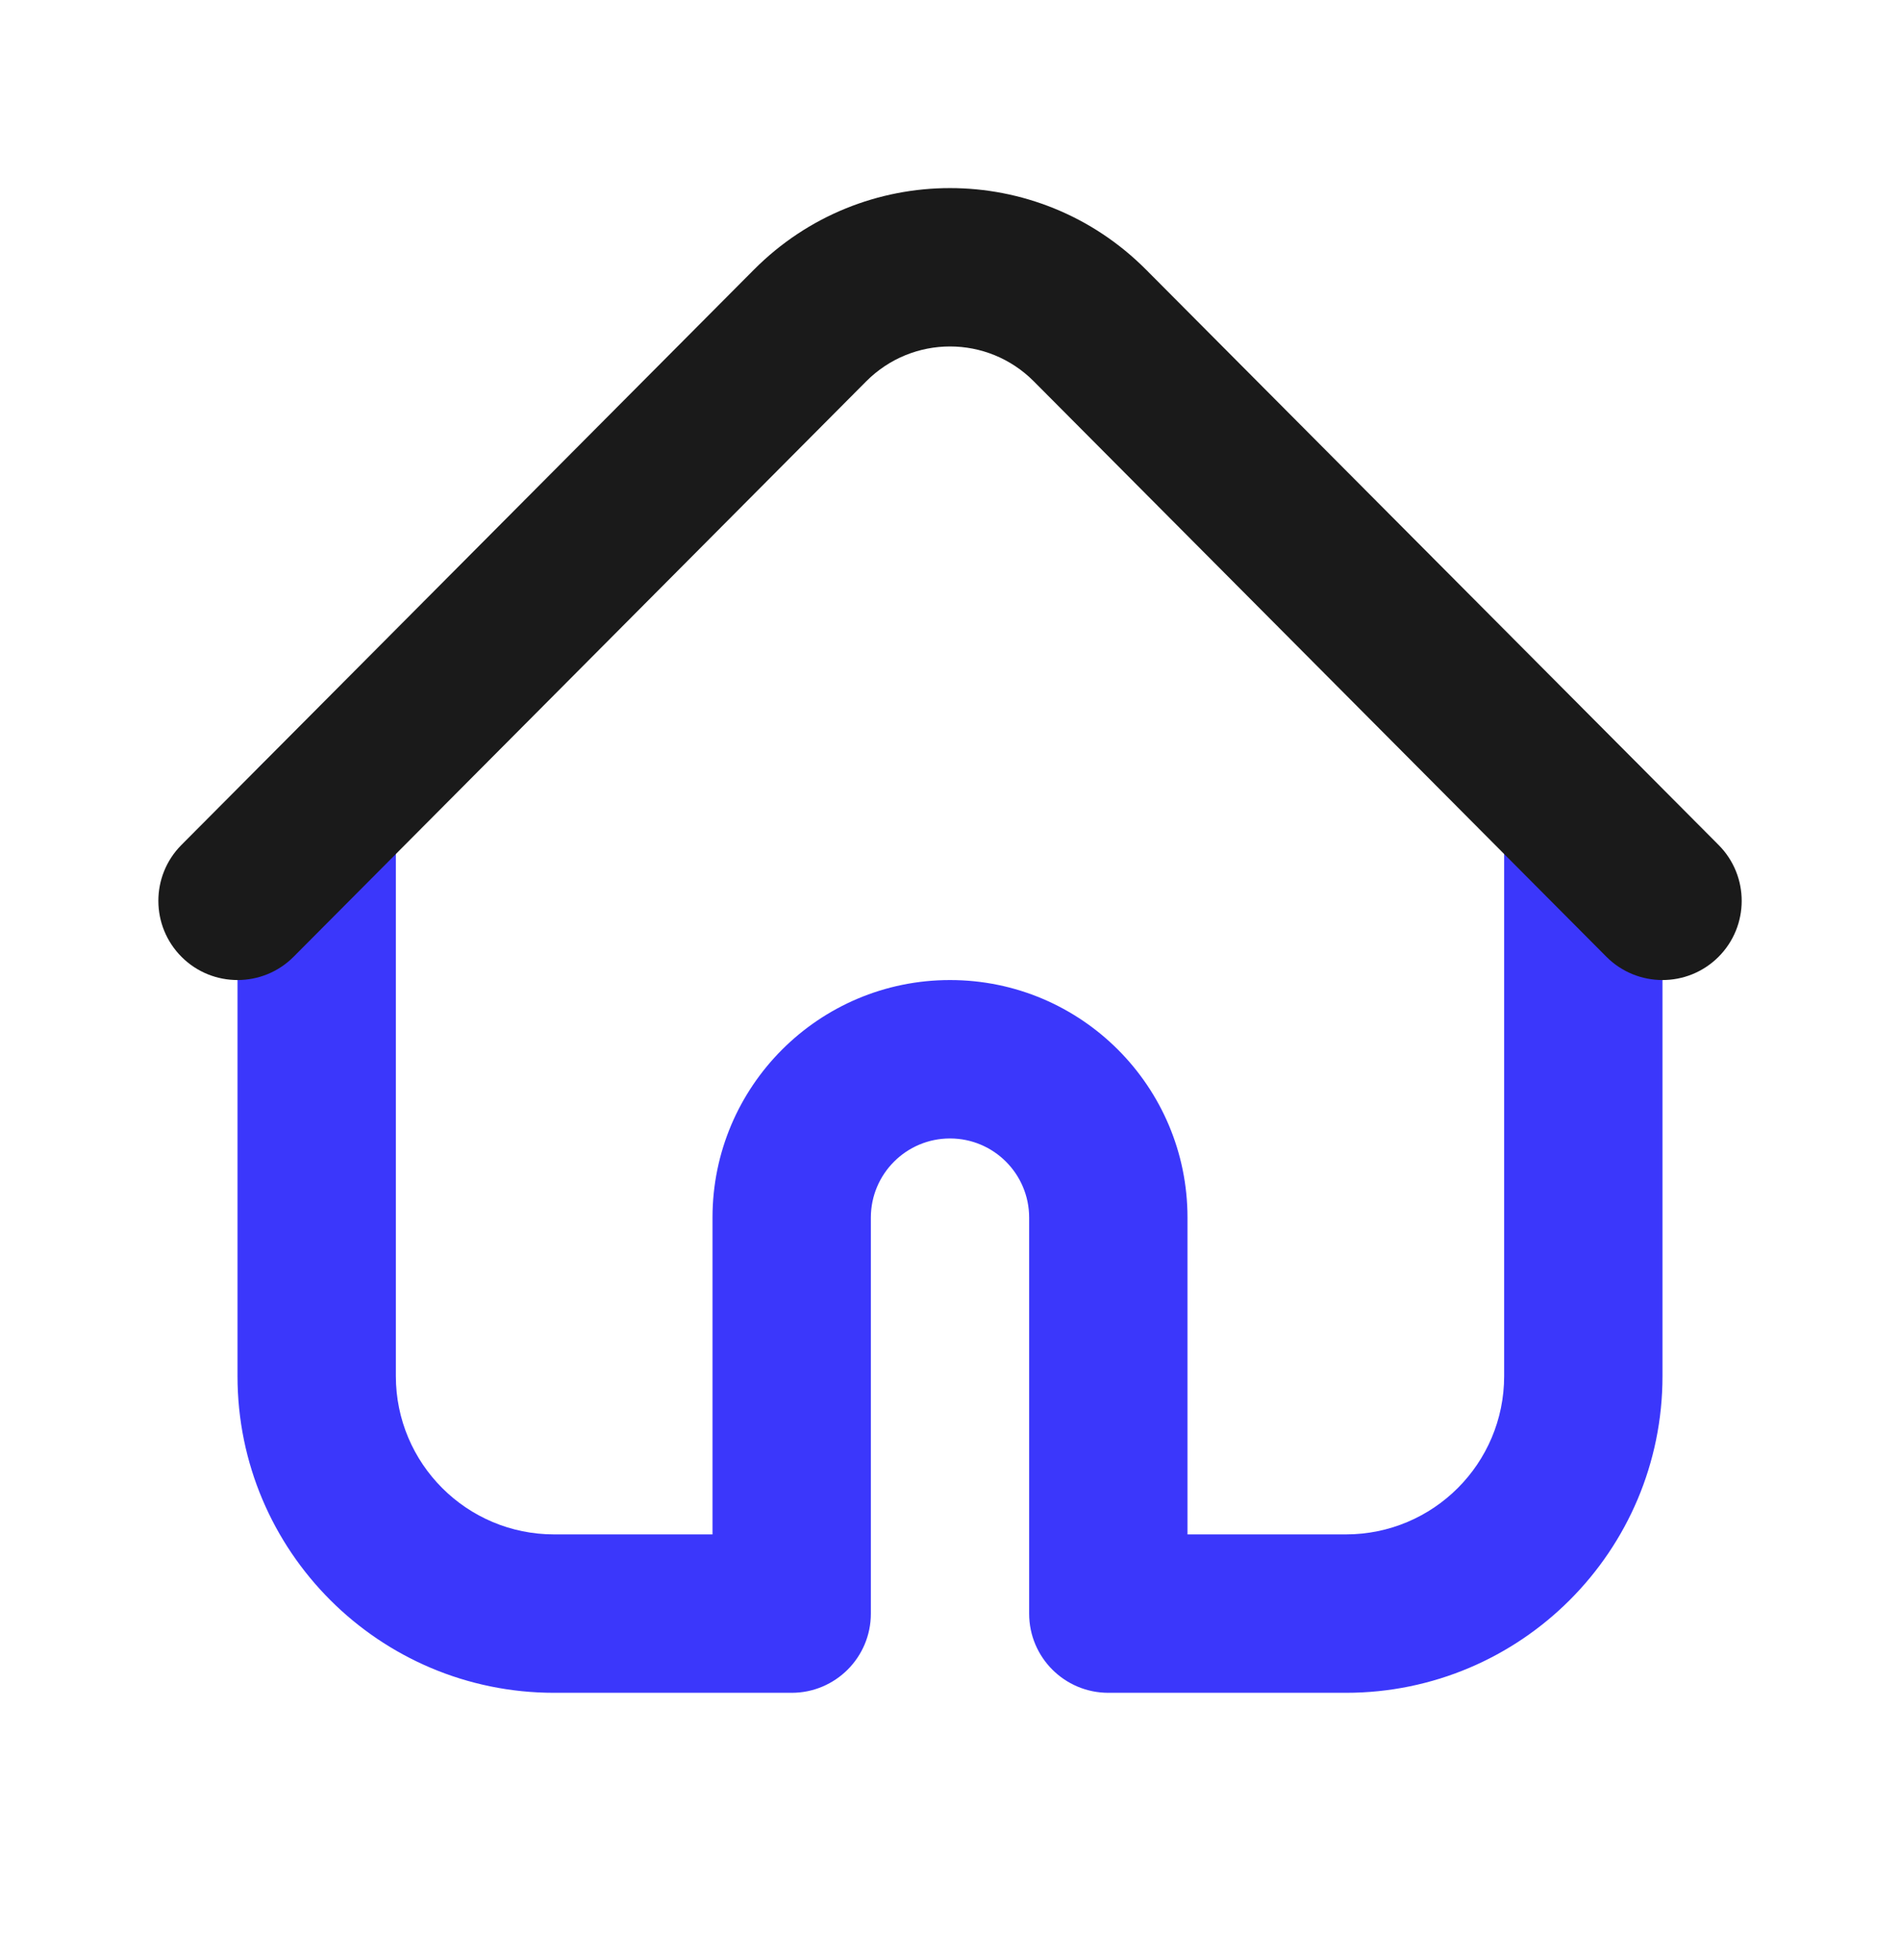 <svg width="32" height="33" viewBox="0 0 32 33" fill="none" xmlns="http://www.w3.org/2000/svg">
<g clip-path="url(#clip0_7409_25210)">
<path fill-rule="evenodd" clip-rule="evenodd" d="M5.333 12.5C6.07 12.5 6.667 13.097 6.667 13.833V23.167C6.667 24.64 7.86 25.833 9.333 25.833H12V20.5C12 18.291 13.791 16.5 16 16.5C18.209 16.5 20 18.291 20 20.5V25.833H22.667C24.14 25.833 25.333 24.64 25.333 23.167V13.833C25.333 13.097 25.93 12.5 26.667 12.5C27.403 12.5 28 13.097 28 13.833V23.167C28 26.113 25.612 28.5 22.667 28.5H18.667C17.93 28.5 17.333 27.903 17.333 27.167V20.5C17.333 19.764 16.736 19.167 16 19.167C15.264 19.167 14.667 19.764 14.667 20.5V27.167C14.667 27.903 14.07 28.5 13.333 28.5H9.333C6.388 28.5 4 26.113 4 23.167V13.833C4 13.097 4.597 12.5 5.333 12.5Z" fill="#3B37FB"/>
<path fill-rule="evenodd" clip-rule="evenodd" d="M17.412 6.421C16.632 5.637 15.369 5.637 14.588 6.421L4.945 16.108C4.426 16.629 3.581 16.631 3.06 16.112C2.538 15.592 2.536 14.748 3.055 14.226L12.698 4.54C14.521 2.709 17.479 2.709 19.302 4.54L28.945 14.226C29.465 14.748 29.463 15.592 28.941 16.112C28.419 16.631 27.575 16.629 27.055 16.108L17.412 6.421Z" fill="#1A1A1A"/>
</g>
<defs>
<clipPath id="clip0_7409_25210">
<rect width="32" height="32" fill="white" transform="translate(0 0.5)"/>
</clipPath>
</defs>
</svg>
